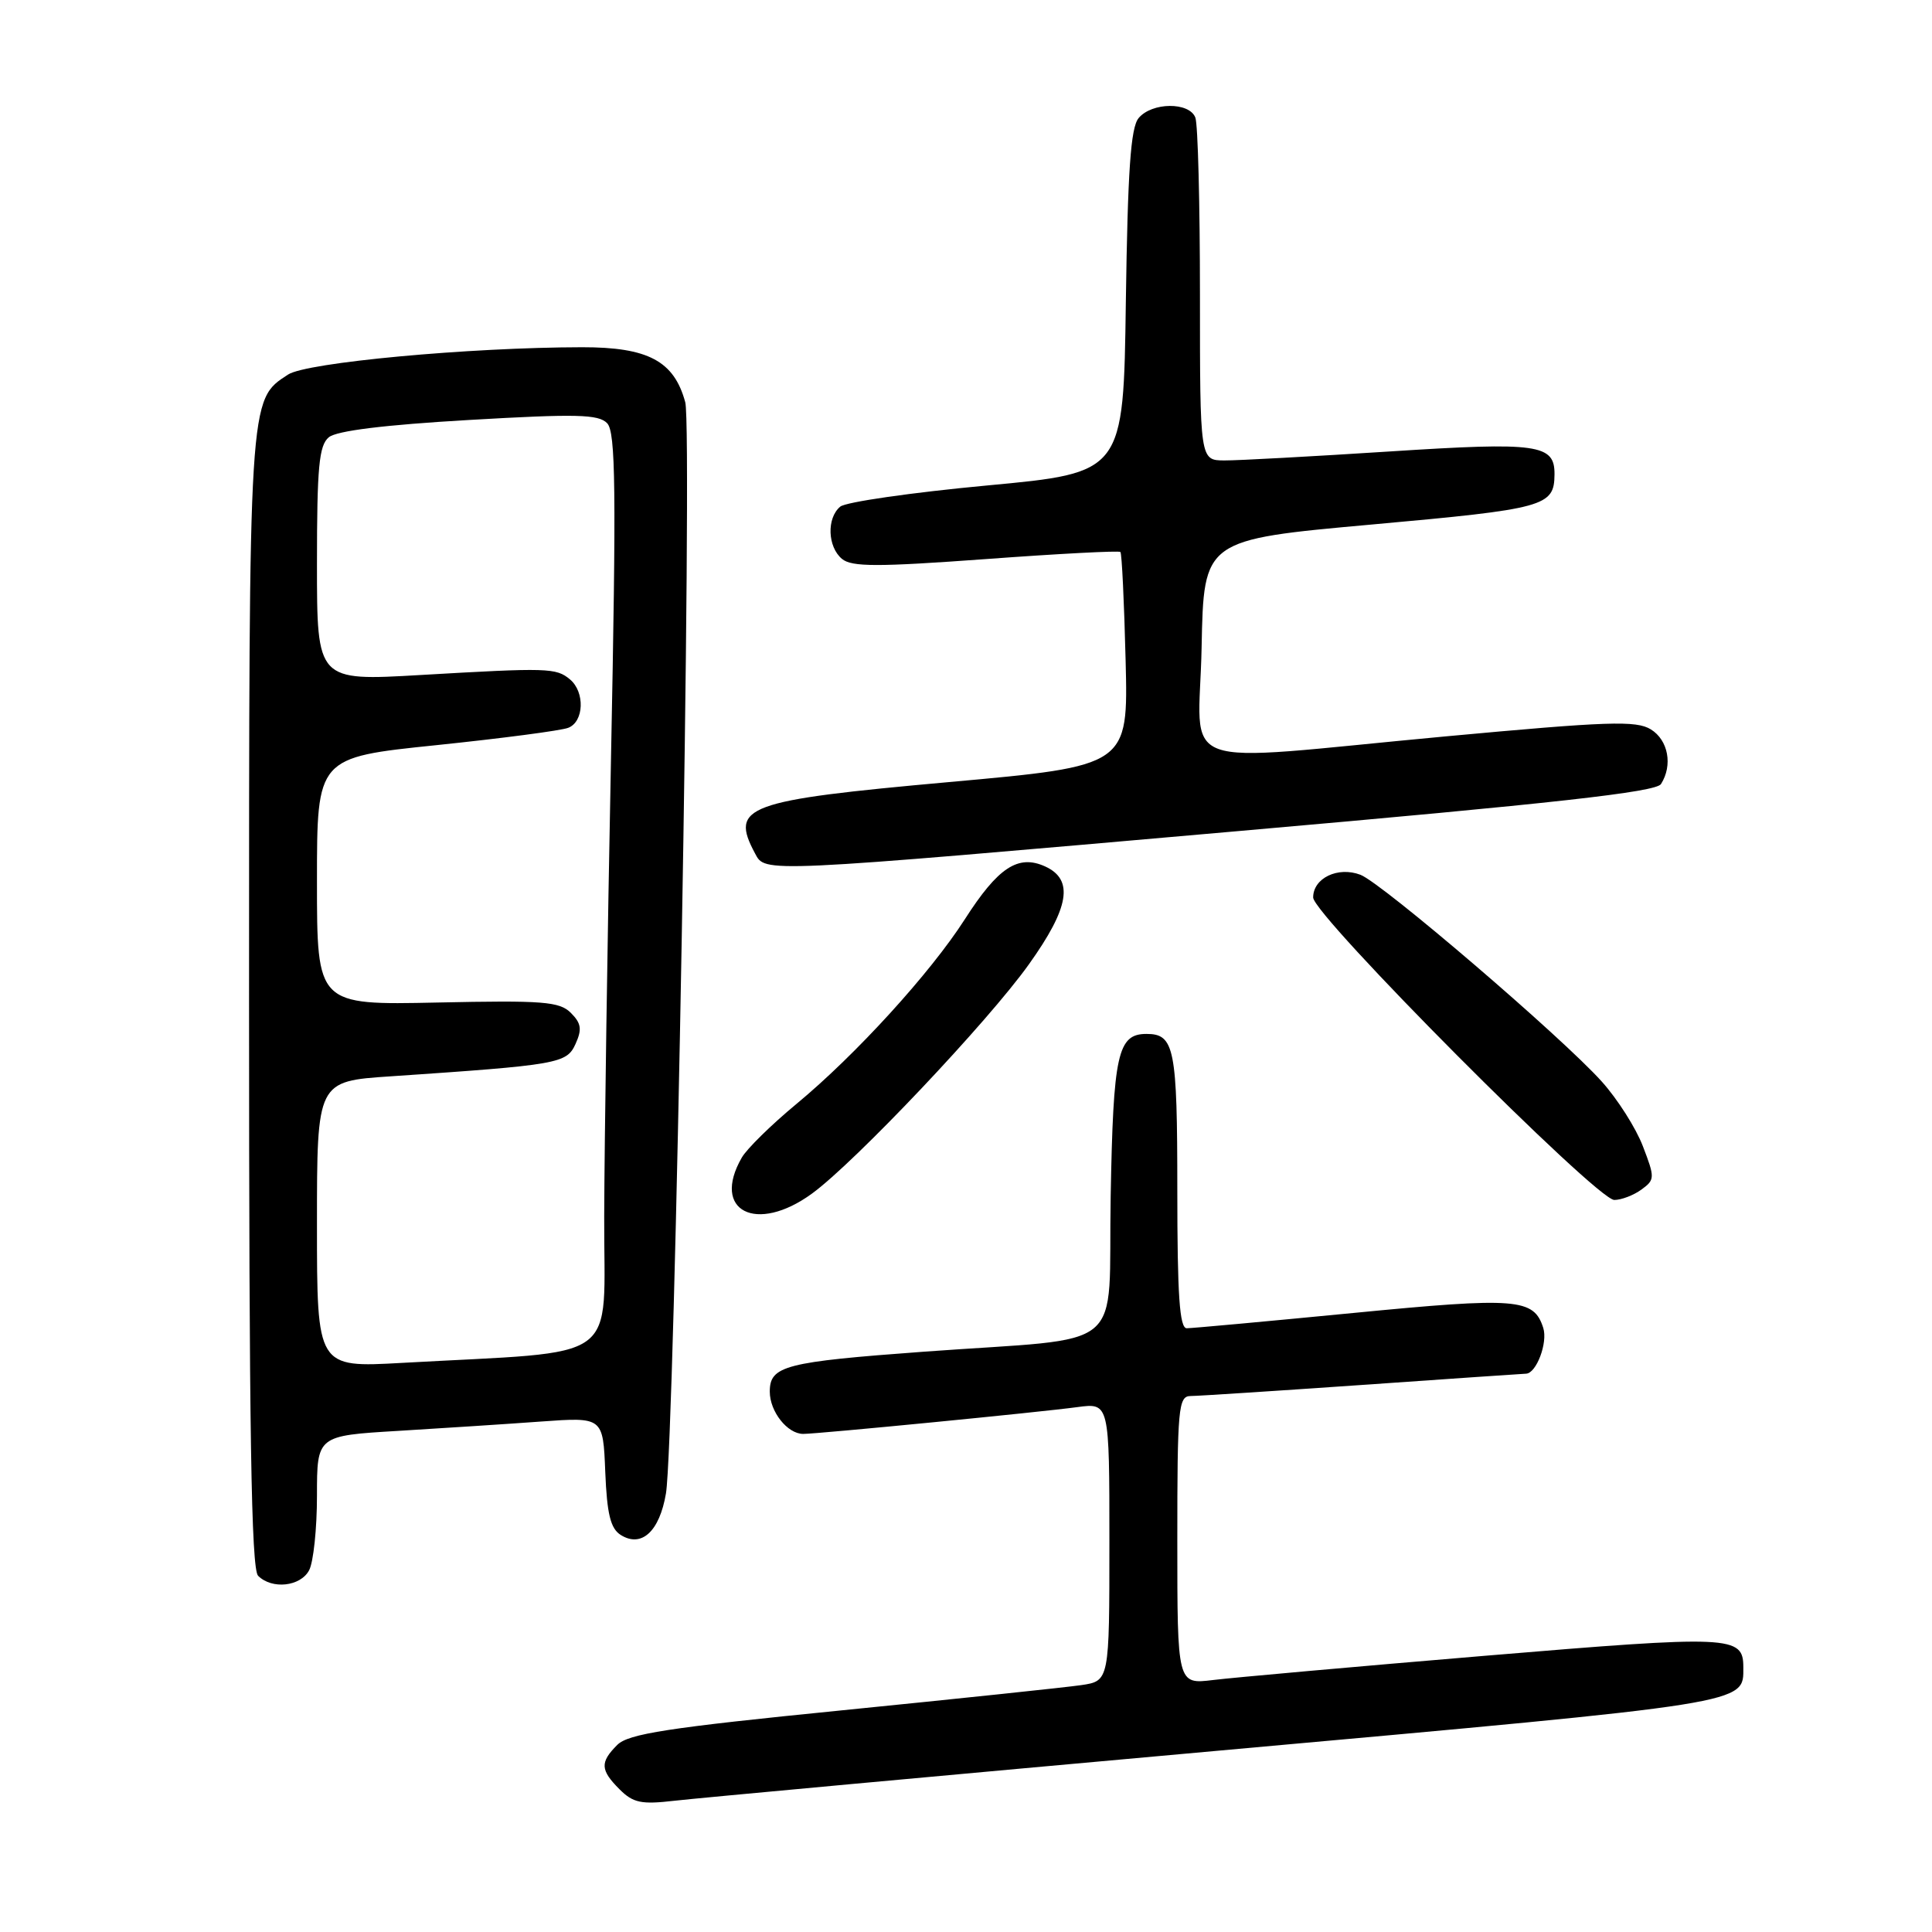 <?xml version="1.0" encoding="UTF-8" standalone="no"?>
<!DOCTYPE svg PUBLIC "-//W3C//DTD SVG 1.1//EN" "http://www.w3.org/Graphics/SVG/1.1/DTD/svg11.dtd" >
<svg xmlns="http://www.w3.org/2000/svg" xmlns:xlink="http://www.w3.org/1999/xlink" version="1.1" viewBox="0 0 256 256">
 <g >
 <path fill="currentColor"
d=" M 161.50 231.97 C 232.32 225.59 231.00 225.80 231.00 220.93 C 231.00 216.72 229.51 216.66 196.76 219.40 C 179.57 220.84 163.36 222.29 160.75 222.61 C 156.00 223.19 156.00 223.19 156.00 204.09 C 156.00 186.58 156.14 185.00 157.75 184.98 C 158.71 184.98 168.95 184.31 180.50 183.51 C 192.05 182.70 201.82 182.03 202.21 182.02 C 203.58 181.98 205.11 177.91 204.49 175.96 C 203.24 172.04 201.04 171.86 179.28 173.98 C 167.85 175.09 157.94 176.00 157.25 176.00 C 156.30 176.00 156.00 171.67 156.00 157.70 C 156.00 138.89 155.63 137.00 151.92 137.00 C 148.09 137.00 147.51 139.64 147.17 158.55 C 146.79 179.65 149.85 177.10 122.50 179.10 C 103.99 180.46 102.00 180.97 102.00 184.40 C 102.00 187.05 104.34 190.00 106.43 190.00 C 108.35 190.00 137.84 187.12 142.75 186.45 C 147.00 185.88 147.00 185.88 147.00 204.31 C 147.00 222.74 147.00 222.74 143.25 223.29 C 141.19 223.59 126.92 225.09 111.54 226.63 C 88.47 228.93 83.26 229.74 81.79 231.21 C 79.48 233.52 79.54 234.54 82.10 237.10 C 83.89 238.89 84.98 239.12 89.35 238.61 C 92.18 238.28 124.65 235.29 161.50 231.97 Z  M 40.96 208.07 C 41.53 207.00 42.00 202.56 42.00 198.19 C 42.00 190.24 42.00 190.24 52.75 189.60 C 58.66 189.24 67.19 188.69 71.70 188.36 C 79.91 187.77 79.91 187.77 80.20 195.03 C 80.43 200.64 80.90 202.54 82.25 203.39 C 85.00 205.12 87.39 202.93 88.24 197.90 C 89.42 190.96 91.79 56.93 90.80 53.30 C 89.32 47.83 85.87 46.00 77.12 46.01 C 62.15 46.03 40.60 48.03 38.17 49.63 C 32.94 53.05 33.00 52.16 33.00 132.77 C 33.00 189.64 33.29 207.89 34.20 208.80 C 36.04 210.64 39.81 210.23 40.96 208.07 Z  M 107.60 158.15 C 113.28 154.01 130.94 135.35 136.34 127.77 C 141.71 120.25 142.32 116.56 138.49 114.81 C 134.91 113.18 132.25 114.93 127.85 121.80 C 123.28 128.93 113.39 139.78 105.52 146.29 C 102.21 149.03 98.95 152.23 98.29 153.39 C 94.21 160.47 100.22 163.54 107.60 158.15 Z  M 217.49 157.63 C 219.29 156.32 219.30 156.07 217.69 151.88 C 216.77 149.47 214.32 145.62 212.25 143.32 C 206.93 137.39 183.12 117.00 180.26 115.91 C 177.28 114.78 174.00 116.35 174.00 118.92 C 174.00 121.27 211.56 159.00 213.90 159.00 C 214.84 159.00 216.46 158.38 217.49 157.63 Z  M 164.35 110.10 C 206.08 106.44 219.42 104.95 220.09 103.89 C 221.67 101.40 221.06 98.08 218.75 96.65 C 216.81 95.45 213.10 95.58 191.50 97.58 C 154.71 101.00 158.90 102.53 159.22 85.75 C 159.50 71.51 159.50 71.51 181.79 69.50 C 204.76 67.43 205.94 67.10 205.98 62.87 C 206.02 58.86 203.83 58.55 184.17 59.82 C 173.90 60.48 164.04 61.02 162.25 61.01 C 159.00 61.00 159.00 61.00 159.00 39.08 C 159.00 27.03 158.73 16.45 158.39 15.58 C 157.59 13.49 152.63 13.53 150.87 15.65 C 149.82 16.92 149.43 22.60 149.18 39.97 C 148.87 62.64 148.87 62.64 130.77 64.33 C 120.82 65.26 112.07 66.52 111.34 67.13 C 109.52 68.64 109.65 72.46 111.57 74.06 C 112.86 75.13 116.27 75.13 130.63 74.08 C 140.25 73.37 148.27 72.95 148.46 73.14 C 148.65 73.34 148.96 79.80 149.15 87.50 C 149.50 101.49 149.50 101.49 125.74 103.63 C 98.77 106.06 96.70 106.83 100.04 113.07 C 101.43 115.67 100.39 115.72 164.35 110.10 Z  M 42.00 162.25 C 42.00 143.27 42.00 143.27 51.75 142.62 C 74.04 141.11 75.08 140.93 76.26 138.33 C 77.14 136.39 77.02 135.59 75.64 134.21 C 74.13 132.71 71.98 132.54 57.96 132.84 C 42.00 133.18 42.00 133.18 42.00 116.78 C 42.00 100.37 42.00 100.37 57.79 98.74 C 66.47 97.84 74.34 96.81 75.29 96.44 C 77.39 95.64 77.53 91.69 75.52 90.02 C 73.68 88.49 72.63 88.46 55.75 89.44 C 42.00 90.24 42.00 90.24 42.00 74.74 C 42.00 61.86 42.27 59.02 43.57 57.94 C 44.61 57.08 50.92 56.30 62.12 55.65 C 76.39 54.82 79.31 54.89 80.45 56.08 C 81.58 57.26 81.67 64.76 80.96 100.50 C 80.49 124.15 80.09 151.44 80.06 161.15 C 79.99 181.00 82.85 178.93 53.25 180.59 C 42.00 181.22 42.00 181.22 42.00 162.25 Z "/>
</g>
</svg>